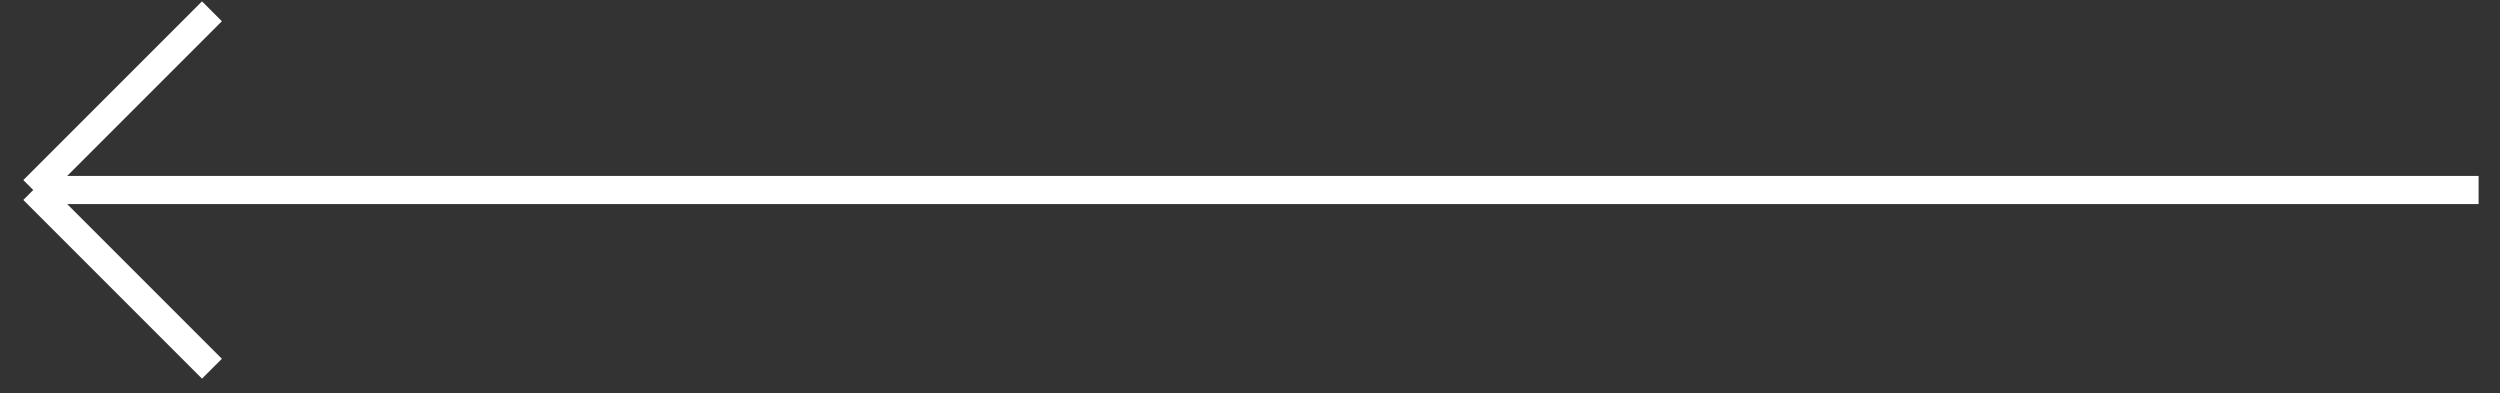 <svg width="89" height="14" viewBox="0 0 89 14" fill="none" xmlns="http://www.w3.org/2000/svg">
<rect x="0" y="0" width="89" height="14" fill="#333333" stroke="none"/>
<path d="M1.184 6.764H88.238M1.184 6.764L7.545 0.402M1.184 6.764L7.545 13.126" stroke="white"/>
</svg>
